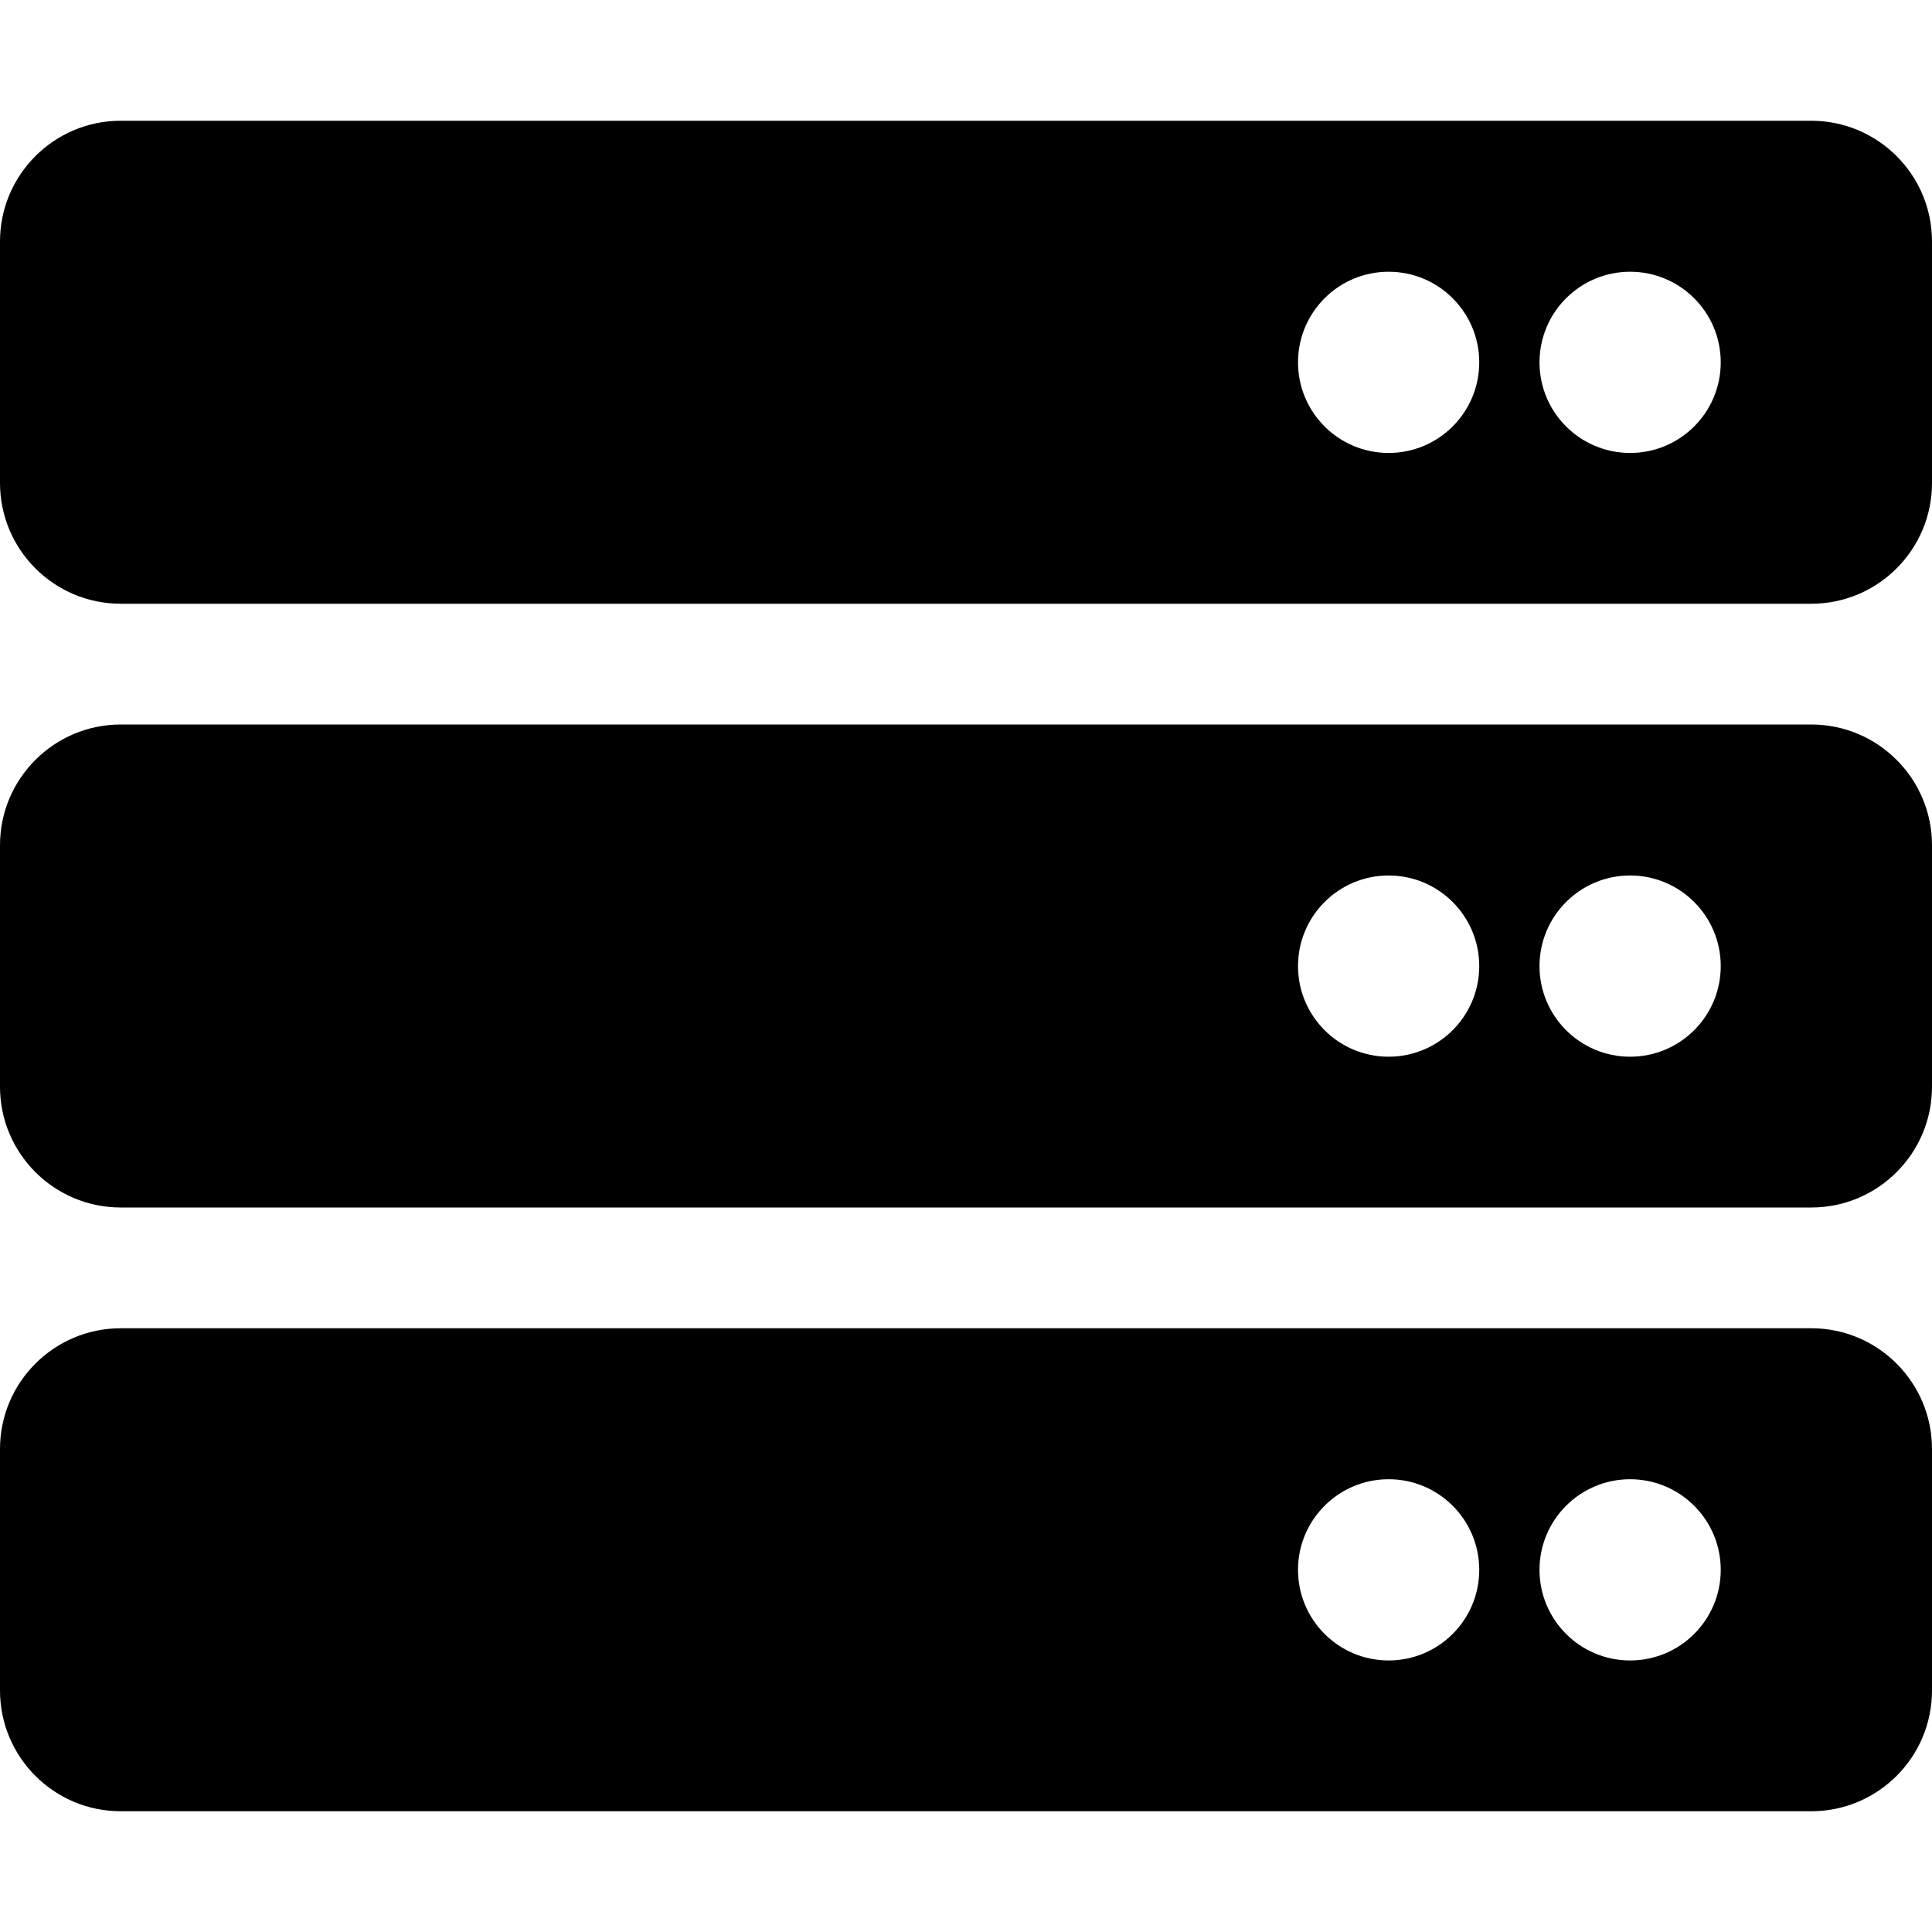 <!-- Generated by IcoMoon.io -->
<svg version="1.1" xmlns="http://www.w3.org/2000/svg" width="20" height="20" viewBox="0 0 20 20">
<title>server</title>
<path d="M18.75 6.25h-17.5c-0.69 0-1.25-0.56-1.25-1.25v-2.5c0-0.69 0.56-1.25 1.25-1.25h17.5c0.69 0 1.25 0.56 1.25 1.25v2.5c0 0.69-0.56 1.25-1.25 1.25zM16.875 2.813c-0.518 0-0.938 0.42-0.938 0.938s0.42 0.938 0.938 0.938 0.938-0.42 0.938-0.938-0.42-0.938-0.938-0.938zM14.375 2.813c-0.518 0-0.938 0.42-0.938 0.938s0.42 0.938 0.938 0.938 0.938-0.42 0.938-0.938-0.42-0.938-0.938-0.938zM18.75 12.5h-17.5c-0.69 0-1.25-0.56-1.25-1.25v-2.5c0-0.69 0.56-1.25 1.25-1.25h17.5c0.69 0 1.25 0.56 1.25 1.25v2.5c0 0.69-0.56 1.25-1.25 1.25zM16.875 9.063c-0.518 0-0.938 0.42-0.938 0.938s0.42 0.938 0.938 0.938 0.938-0.42 0.938-0.938-0.42-0.938-0.938-0.938zM14.375 9.063c-0.518 0-0.938 0.42-0.938 0.938s0.42 0.938 0.938 0.938 0.938-0.42 0.938-0.938-0.42-0.938-0.938-0.938zM18.75 18.75h-17.5c-0.69 0-1.25-0.56-1.25-1.25v-2.5c0-0.69 0.56-1.25 1.25-1.25h17.5c0.69 0 1.25 0.56 1.25 1.25v2.5c0 0.69-0.56 1.25-1.25 1.25zM16.875 15.313c-0.518 0-0.938 0.42-0.938 0.938s0.42 0.938 0.938 0.938 0.938-0.42 0.938-0.938-0.42-0.938-0.938-0.938zM14.375 15.313c-0.518 0-0.938 0.42-0.938 0.938s0.42 0.938 0.938 0.938 0.938-0.42 0.938-0.938-0.42-0.938-0.938-0.938z"></path>
</svg>
